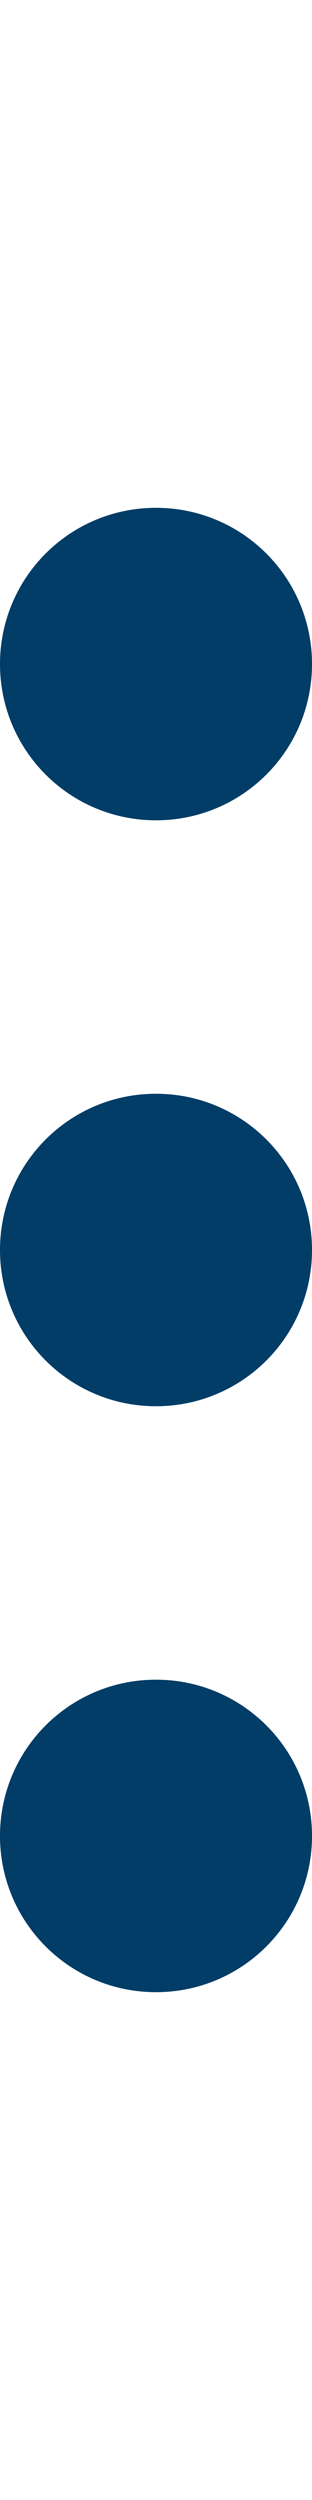 <svg aria-hidden="true" focusable="false" data-prefix="fal" data-icon="ellipsis-v" role="img" xmlns="http://www.w3.org/2000/svg" viewBox="0 0 64 512" class="svg-inline--fa fa-ellipsis-v fa-w-2 fa-3x"><path fill="#023d67" d="M32 224c17.7 0 32 14.3 32 32s-14.3 32-32 32-32-14.3-32-32 14.3-32 32-32zM0 136c0 17.7 14.3 32 32 32s32-14.3 32-32-14.3-32-32-32-32 14.3-32 32zm0 240c0 17.7 14.3 32 32 32s32-14.3 32-32-14.3-32-32-32-32 14.3-32 32z" class=""></path></svg>